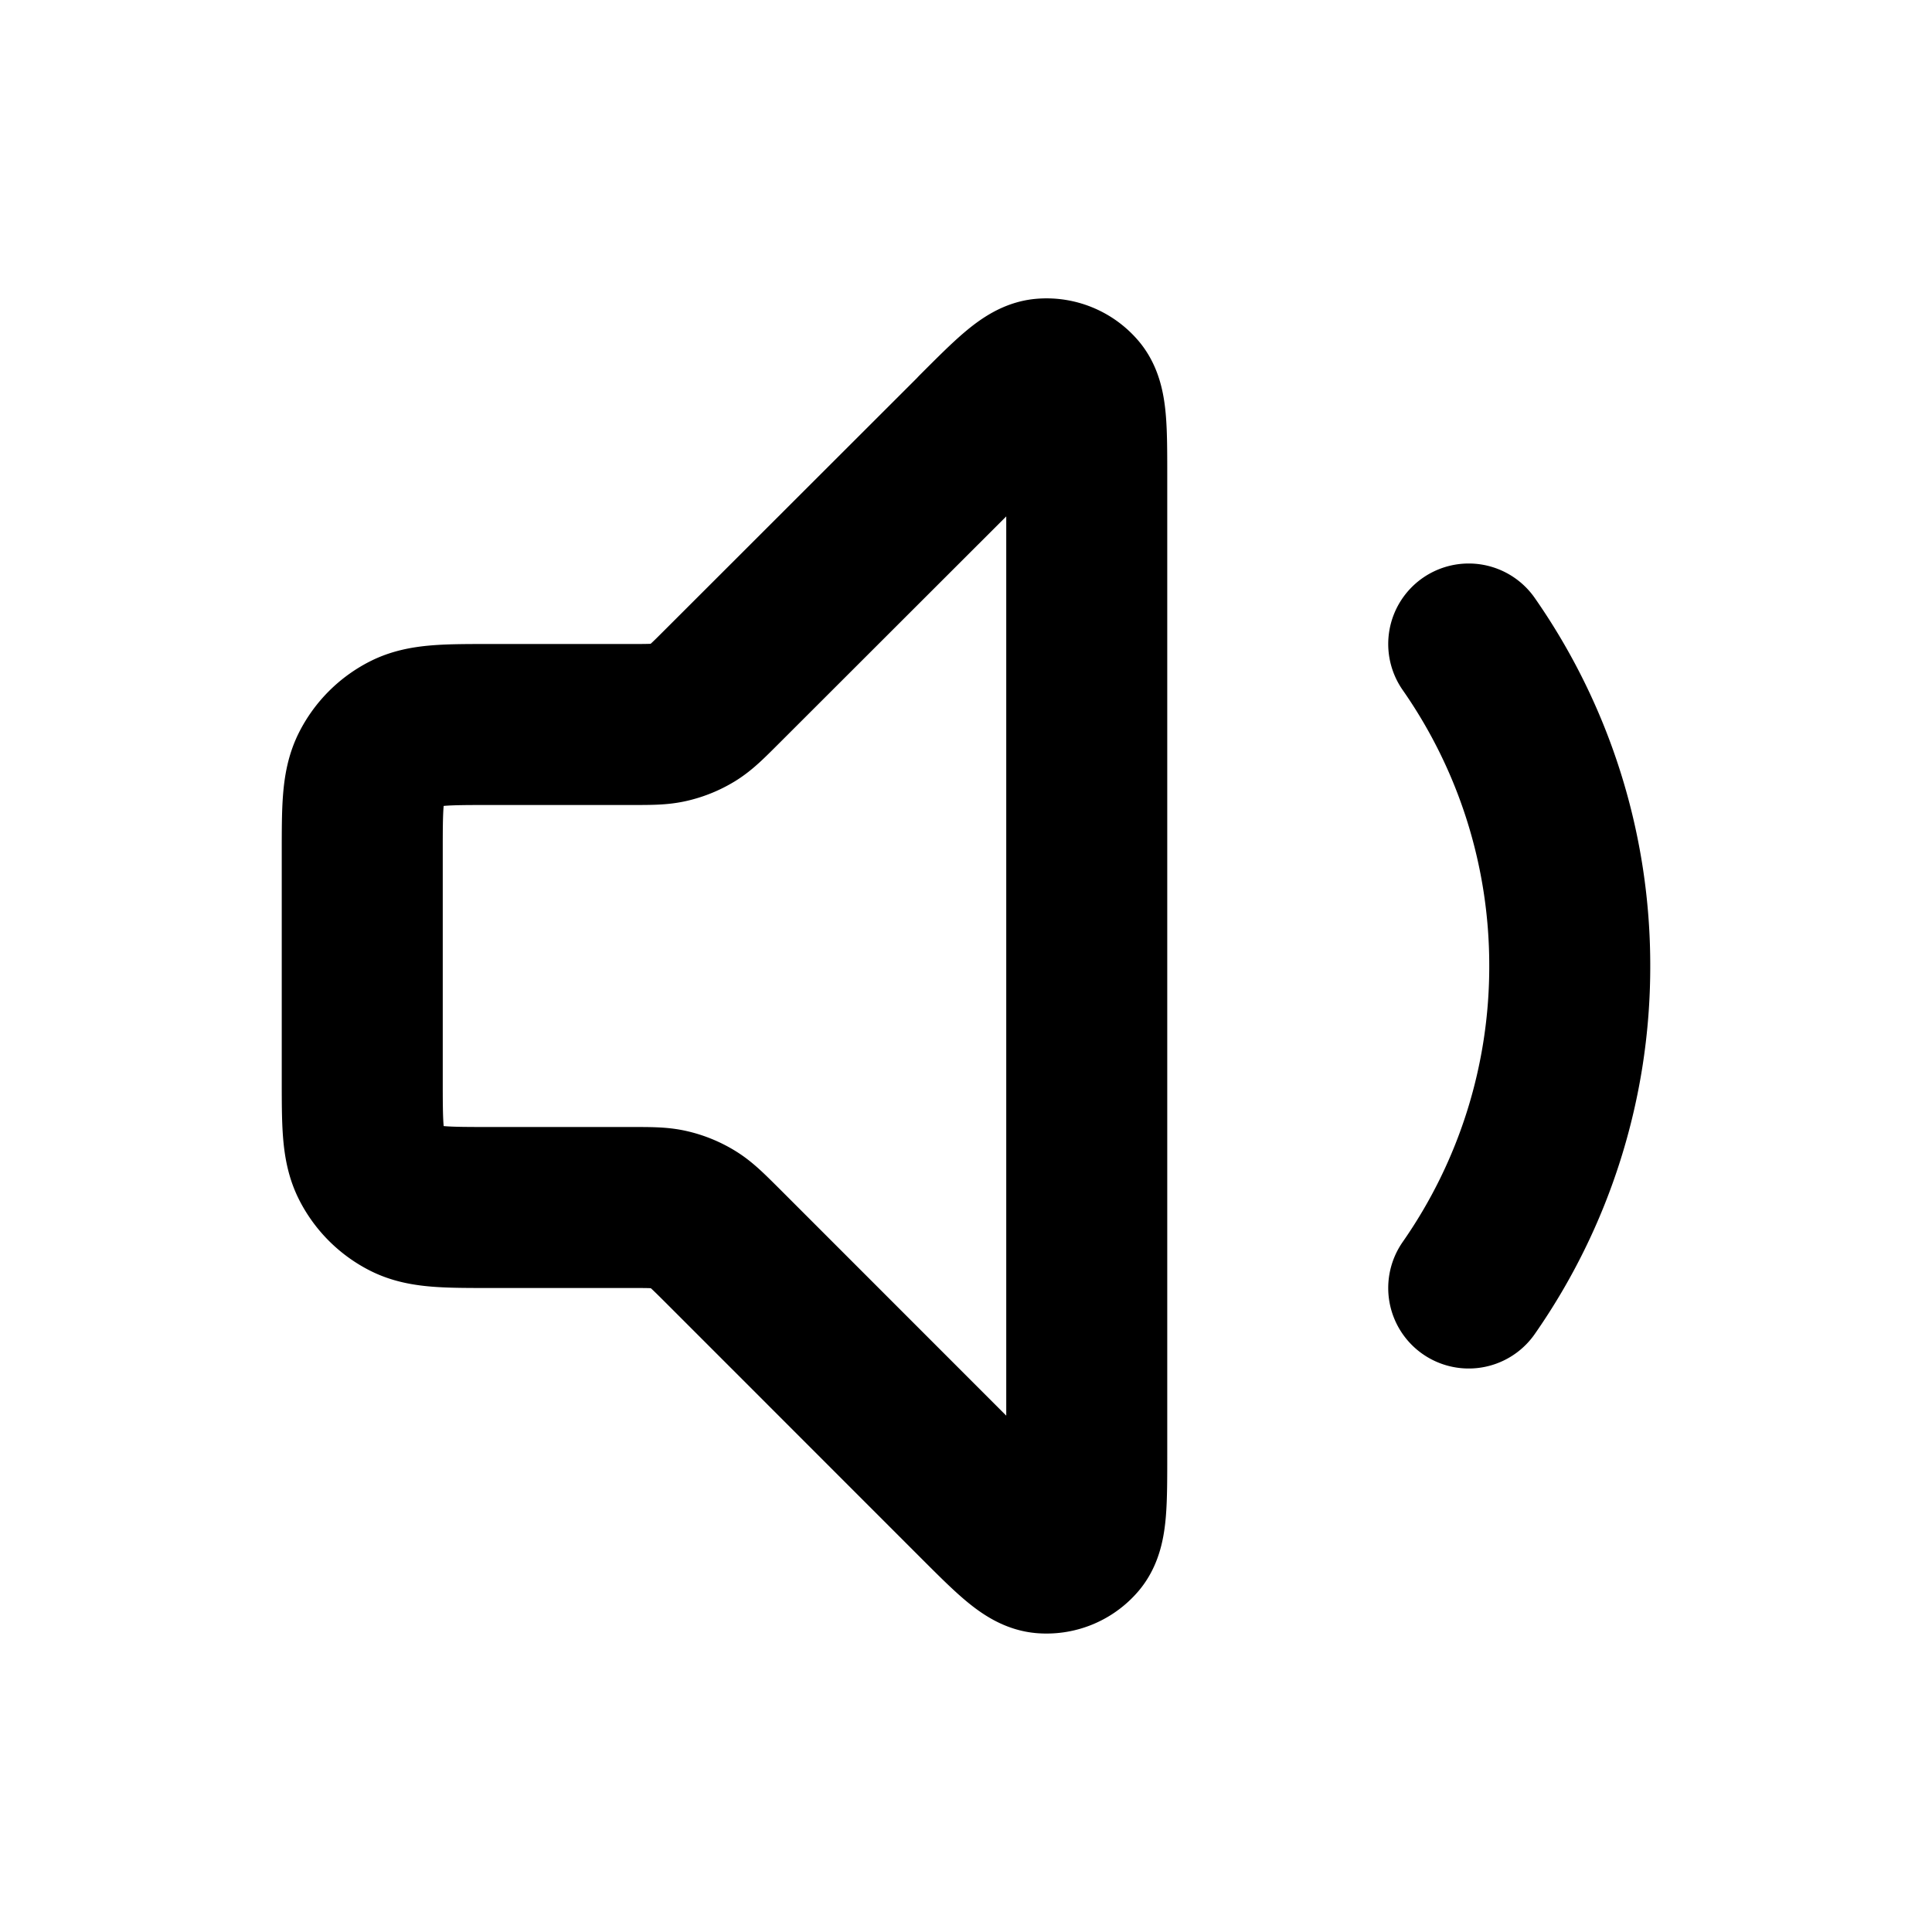 <svg xmlns="http://www.w3.org/2000/svg" fill="none" viewBox="0 0 24 24"><path stroke="currentColor" stroke-linecap="round" stroke-linejoin="round" stroke-width="2" d="M18.245 8a6.97 6.97 0 0 1 1.255 4 6.97 6.97 0 0 1-1.255 4m-6.11-10.634L8.968 8.53c-.173.173-.26.26-.36.322a1 1 0 0 1-.29.12C8.204 9 8.082 9 7.837 9H6.1c-.56 0-.84 0-1.054.109a1 1 0 0 0-.437.437C4.5 9.76 4.5 10.04 4.5 10.6v2.8c0 .56 0 .84.109 1.054a1 1 0 0 0 .437.437C5.26 15 5.54 15 6.1 15h1.737c.245 0 .367 0 .482.028a1 1 0 0 1 .29.12c.1.061.187.148.36.32l3.165 3.166c.429.429.643.643.827.657a.5.5 0 0 0 .42-.174c.119-.14.119-.443.119-1.048V5.93c0-.606 0-.908-.12-1.049a.5.5 0 0 0-.42-.173c-.183.014-.397.228-.826.657"/></svg>